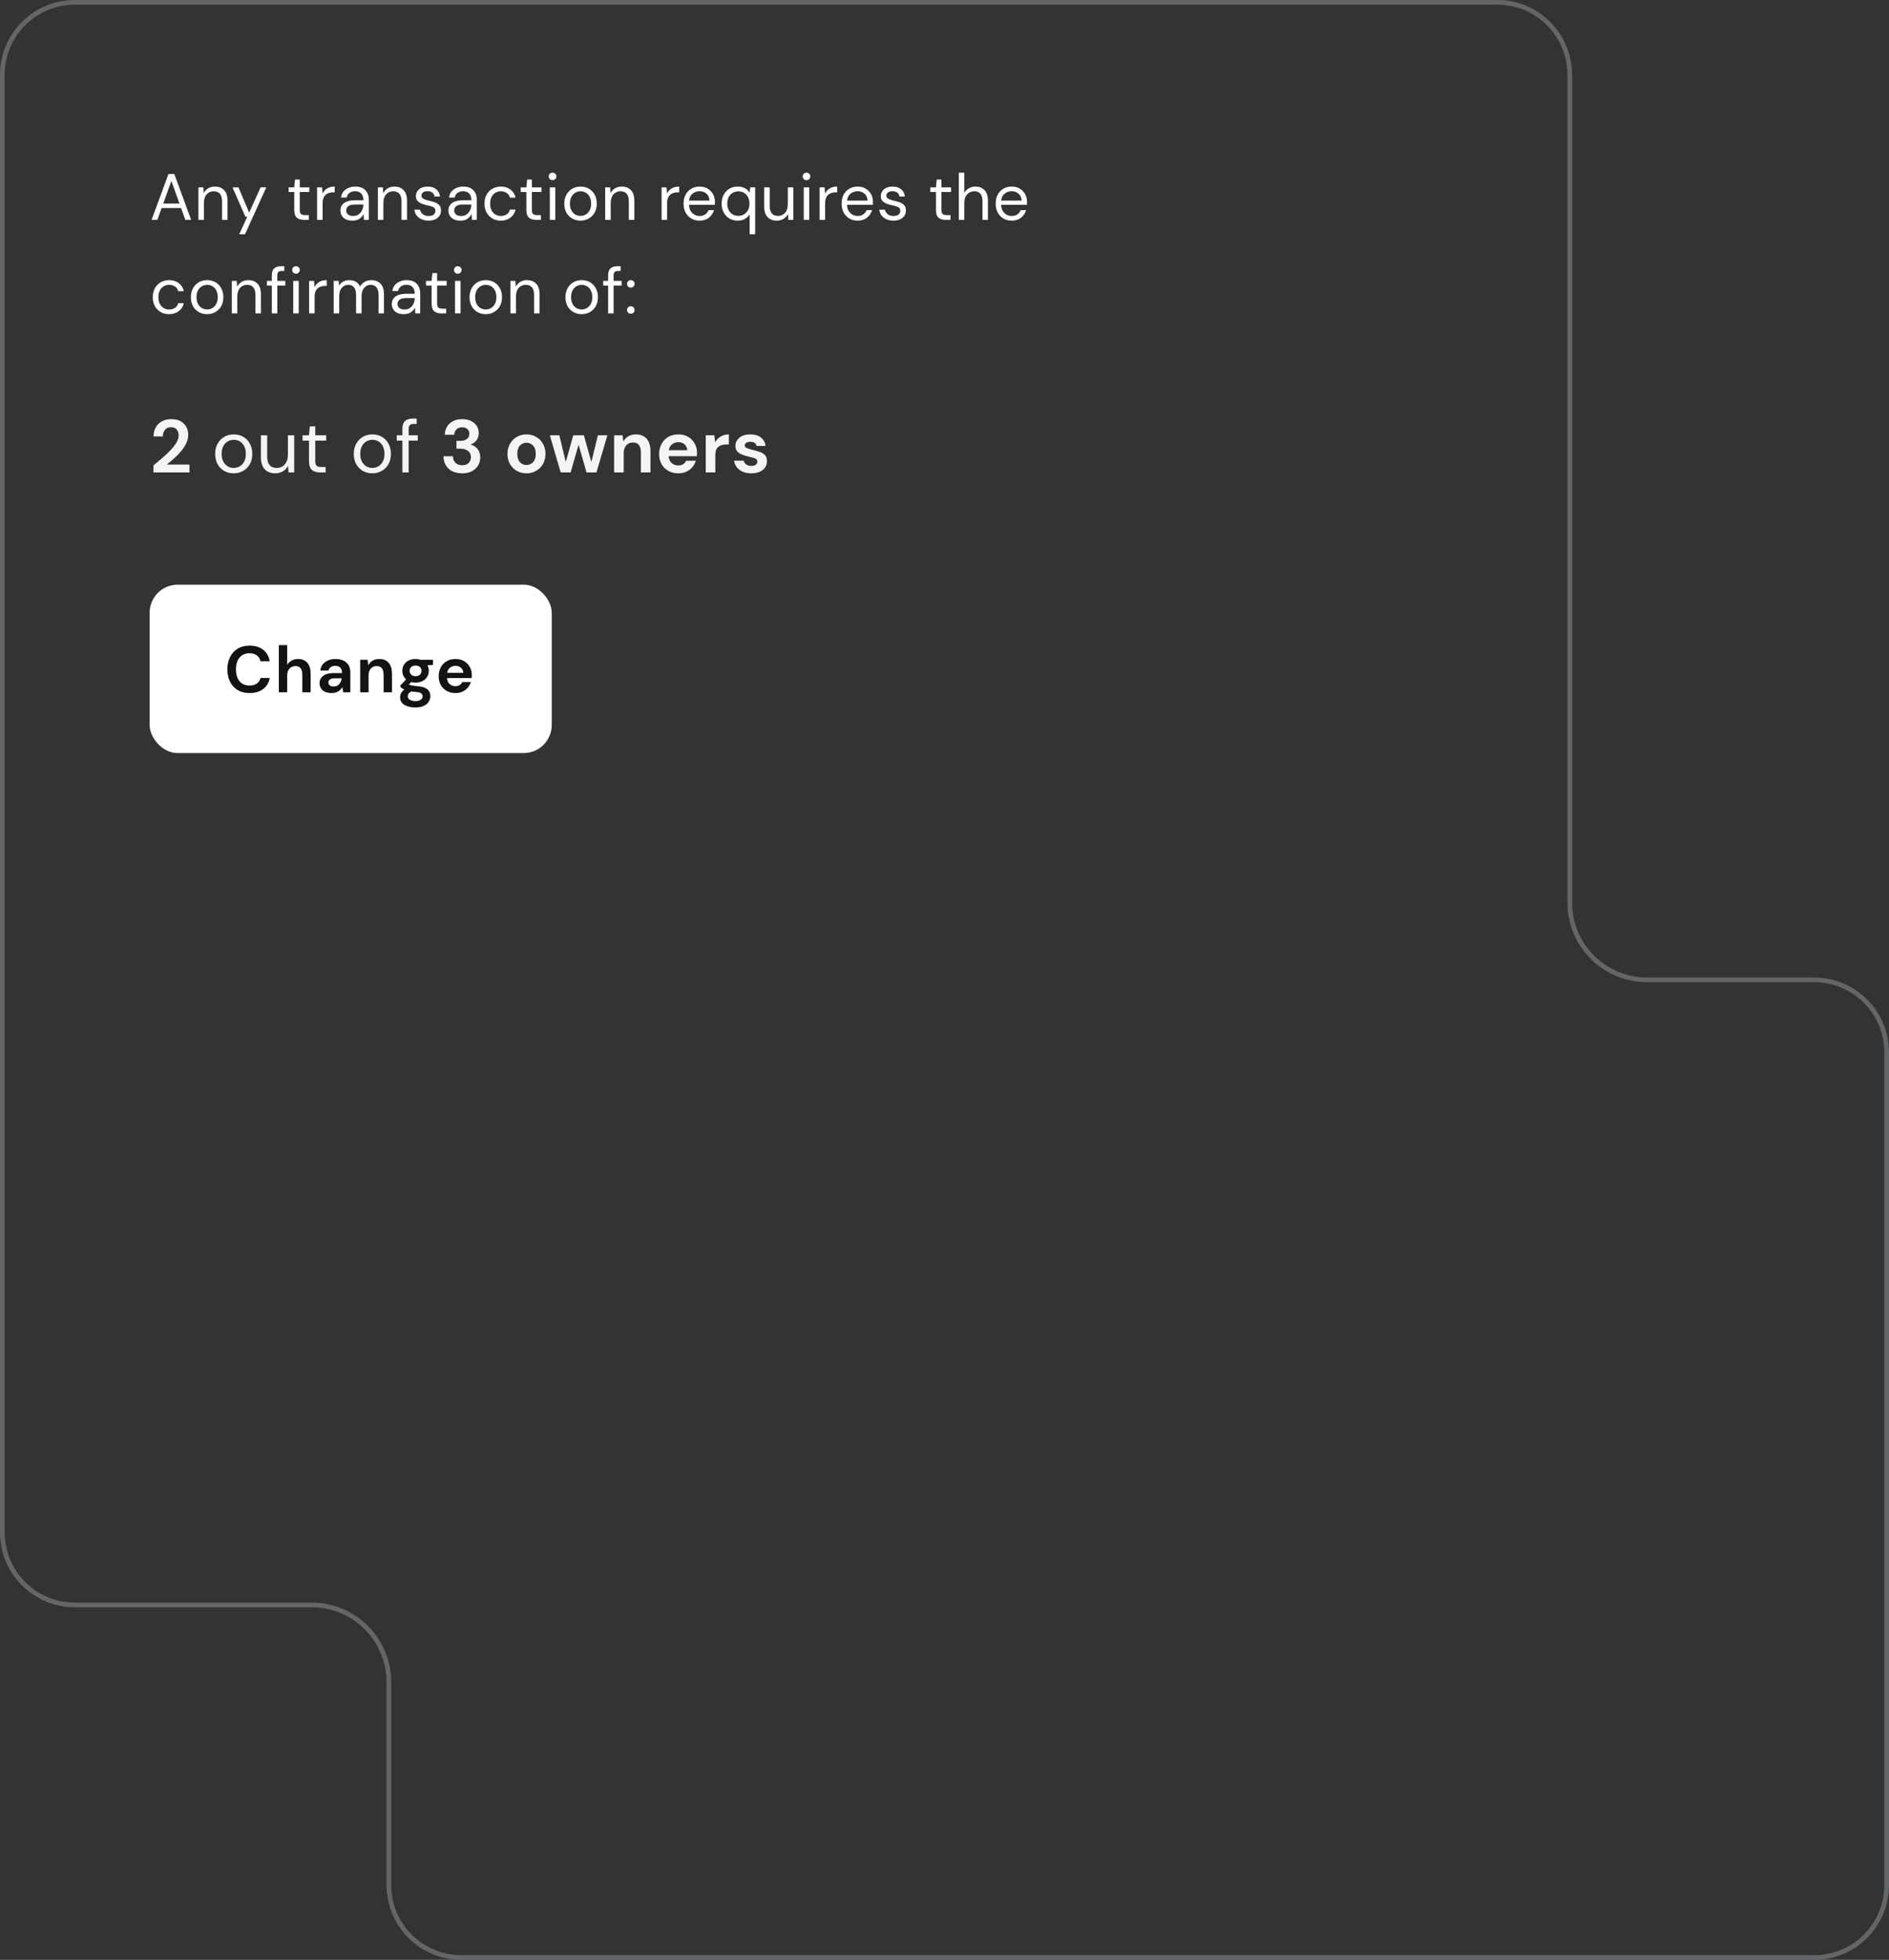 <svg width="404" height="419" viewBox="0 0 404 419" fill="none" xmlns="http://www.w3.org/2000/svg">
    <rect x="0" y="0" width="404" height="419" fill="#333333" stroke="none"/>
    <path d="M388 209.483C396.56 209.483 403.5 216.423 403.5 224.983L403.5 403C403.5 411.56 396.56 418.5 388 418.5L98.666 418.5C90.106 418.5 83.166 411.56 83.166 403L83.166 359.623C83.166 350.51 75.779 343.123 66.666 343.123L16 343.123C7.44 343.123 0.5 336.183 0.5 327.623L0.5 16C0.5 7.44 7.44 0.5 16 0.5L320.228 0.5C328.788 0.5 335.728 7.44 335.728 16L335.728 192.983C335.728 202.096 343.115 209.483 352.228 209.483L388 209.483Z" stroke="#636669"/>
    <path d="M32.42 47L36.032 37.2H37.278L40.876 47H39.63L38.734 44.48H34.562L33.652 47H32.42ZM34.912 43.528H38.384L36.648 38.684L34.912 43.528ZM42.433 47V40.056H43.497L43.567 41.302C43.791 40.863 44.113 40.518 44.533 40.266C44.953 40.014 45.429 39.888 45.961 39.888C46.782 39.888 47.435 40.14 47.921 40.644C48.416 41.139 48.663 41.904 48.663 42.94V47H47.487V43.066C47.487 41.619 46.889 40.896 45.695 40.896C45.097 40.896 44.598 41.115 44.197 41.554C43.805 41.983 43.609 42.599 43.609 43.402V47H42.433ZM51.166 50.08L52.888 46.328H52.481L49.724 40.056H50.998L53.294 45.46L55.73 40.056H56.947L52.398 50.08H51.166ZM64.978 47C64.343 47 63.844 46.846 63.48 46.538C63.116 46.23 62.934 45.675 62.934 44.872V41.05H61.73V40.056H62.934L63.088 38.39H64.11V40.056H66.154V41.05H64.11V44.872C64.11 45.311 64.199 45.609 64.376 45.768C64.553 45.917 64.866 45.992 65.314 45.992H66.042V47H64.978ZM67.818 47V40.056H68.882L68.98 41.386C69.195 40.929 69.521 40.565 69.96 40.294C70.399 40.023 70.94 39.888 71.584 39.888V41.12H71.262C70.851 41.12 70.473 41.195 70.128 41.344C69.783 41.484 69.507 41.727 69.302 42.072C69.097 42.417 68.994 42.893 68.994 43.5V47H67.818ZM75.384 47.168C74.805 47.168 74.325 47.07 73.942 46.874C73.559 46.678 73.275 46.417 73.088 46.09C72.901 45.763 72.808 45.409 72.808 45.026C72.808 44.317 73.079 43.771 73.62 43.388C74.161 43.005 74.899 42.814 75.832 42.814H77.708V42.73C77.708 42.123 77.549 41.666 77.232 41.358C76.915 41.041 76.49 40.882 75.958 40.882C75.501 40.882 75.104 40.999 74.768 41.232C74.441 41.456 74.236 41.787 74.152 42.226H72.948C72.995 41.722 73.163 41.297 73.452 40.952C73.751 40.607 74.119 40.345 74.558 40.168C74.997 39.981 75.463 39.888 75.958 39.888C76.929 39.888 77.657 40.149 78.142 40.672C78.637 41.185 78.884 41.871 78.884 42.73V47H77.834L77.764 45.754C77.568 46.146 77.279 46.482 76.896 46.762C76.523 47.033 76.019 47.168 75.384 47.168ZM75.566 46.174C76.014 46.174 76.397 46.057 76.714 45.824C77.041 45.591 77.288 45.287 77.456 44.914C77.624 44.541 77.708 44.149 77.708 43.738V43.724H75.93C75.239 43.724 74.749 43.845 74.46 44.088C74.18 44.321 74.04 44.615 74.04 44.97C74.04 45.334 74.171 45.628 74.432 45.852C74.703 46.067 75.081 46.174 75.566 46.174ZM80.818 47V40.056H81.882L81.952 41.302C82.176 40.863 82.498 40.518 82.918 40.266C83.338 40.014 83.814 39.888 84.346 39.888C85.167 39.888 85.821 40.14 86.306 40.644C86.801 41.139 87.048 41.904 87.048 42.94V47H85.872V43.066C85.872 41.619 85.275 40.896 84.08 40.896C83.483 40.896 82.983 41.115 82.582 41.554C82.19 41.983 81.994 42.599 81.994 43.402V47H80.818ZM91.66 47.168C90.829 47.168 90.138 46.958 89.588 46.538C89.037 46.118 88.715 45.549 88.622 44.83H89.826C89.9 45.194 90.092 45.511 90.4 45.782C90.717 46.043 91.142 46.174 91.674 46.174C92.168 46.174 92.532 46.071 92.766 45.866C92.999 45.651 93.116 45.399 93.116 45.11C93.116 44.69 92.962 44.41 92.654 44.27C92.355 44.13 91.93 44.004 91.38 43.892C91.007 43.817 90.633 43.71 90.26 43.57C89.886 43.43 89.574 43.234 89.322 42.982C89.07 42.721 88.944 42.38 88.944 41.96C88.944 41.353 89.168 40.859 89.616 40.476C90.073 40.084 90.689 39.888 91.464 39.888C92.201 39.888 92.803 40.075 93.27 40.448C93.746 40.812 94.021 41.335 94.096 42.016H92.934C92.887 41.661 92.733 41.386 92.472 41.19C92.22 40.985 91.879 40.882 91.45 40.882C91.03 40.882 90.703 40.971 90.47 41.148C90.246 41.325 90.134 41.559 90.134 41.848C90.134 42.128 90.278 42.347 90.568 42.506C90.867 42.665 91.268 42.8 91.772 42.912C92.201 43.005 92.607 43.122 92.99 43.262C93.382 43.393 93.699 43.593 93.942 43.864C94.194 44.125 94.32 44.508 94.32 45.012C94.329 45.637 94.091 46.155 93.606 46.566C93.13 46.967 92.481 47.168 91.66 47.168ZM98.48 47.168C97.901 47.168 97.421 47.07 97.038 46.874C96.655 46.678 96.371 46.417 96.184 46.09C95.997 45.763 95.904 45.409 95.904 45.026C95.904 44.317 96.174 43.771 96.716 43.388C97.257 43.005 97.995 42.814 98.928 42.814H100.804V42.73C100.804 42.123 100.645 41.666 100.328 41.358C100.01 41.041 99.586 40.882 99.054 40.882C98.597 40.882 98.2 40.999 97.864 41.232C97.537 41.456 97.332 41.787 97.248 42.226H96.044C96.091 41.722 96.258 41.297 96.548 40.952C96.847 40.607 97.215 40.345 97.654 40.168C98.093 39.981 98.559 39.888 99.054 39.888C100.024 39.888 100.752 40.149 101.238 40.672C101.732 41.185 101.98 41.871 101.98 42.73V47H100.93L100.86 45.754C100.664 46.146 100.374 46.482 99.992 46.762C99.618 47.033 99.115 47.168 98.48 47.168ZM98.662 46.174C99.11 46.174 99.493 46.057 99.81 45.824C100.136 45.591 100.384 45.287 100.552 44.914C100.72 44.541 100.804 44.149 100.804 43.738V43.724H99.026C98.335 43.724 97.845 43.845 97.556 44.088C97.276 44.321 97.136 44.615 97.136 44.97C97.136 45.334 97.266 45.628 97.528 45.852C97.799 46.067 98.177 46.174 98.662 46.174ZM107.106 47.168C106.443 47.168 105.846 47.019 105.314 46.72C104.791 46.412 104.376 45.987 104.068 45.446C103.769 44.895 103.62 44.256 103.62 43.528C103.62 42.8 103.769 42.165 104.068 41.624C104.376 41.073 104.791 40.649 105.314 40.35C105.846 40.042 106.443 39.888 107.106 39.888C107.927 39.888 108.618 40.103 109.178 40.532C109.747 40.961 110.107 41.535 110.256 42.254H109.052C108.959 41.825 108.73 41.493 108.366 41.26C108.002 41.017 107.577 40.896 107.092 40.896C106.7 40.896 106.331 40.994 105.986 41.19C105.641 41.386 105.361 41.68 105.146 42.072C104.931 42.464 104.824 42.949 104.824 43.528C104.824 44.107 104.931 44.592 105.146 44.984C105.361 45.376 105.641 45.675 105.986 45.88C106.331 46.076 106.7 46.174 107.092 46.174C107.577 46.174 108.002 46.057 108.366 45.824C108.73 45.581 108.959 45.241 109.052 44.802H110.256C110.116 45.502 109.761 46.071 109.192 46.51C108.623 46.949 107.927 47.168 107.106 47.168ZM114.621 47C113.986 47 113.487 46.846 113.123 46.538C112.759 46.23 112.577 45.675 112.577 44.872V41.05H111.373V40.056H112.577L112.731 38.39H113.753V40.056H115.797V41.05H113.753V44.872C113.753 45.311 113.842 45.609 114.019 45.768C114.196 45.917 114.509 45.992 114.957 45.992H115.685V47H114.621ZM118.175 38.516C117.942 38.516 117.746 38.441 117.587 38.292C117.438 38.133 117.363 37.937 117.363 37.704C117.363 37.48 117.438 37.293 117.587 37.144C117.746 36.995 117.942 36.92 118.175 36.92C118.399 36.92 118.59 36.995 118.749 37.144C118.908 37.293 118.987 37.48 118.987 37.704C118.987 37.937 118.908 38.133 118.749 38.292C118.59 38.441 118.399 38.516 118.175 38.516ZM117.587 47V40.056H118.763V47H117.587ZM124.145 47.168C123.491 47.168 122.903 47.019 122.381 46.72C121.858 46.421 121.443 46.001 121.135 45.46C120.836 44.909 120.687 44.265 120.687 43.528C120.687 42.791 120.841 42.151 121.149 41.61C121.457 41.059 121.872 40.635 122.395 40.336C122.927 40.037 123.519 39.888 124.173 39.888C124.826 39.888 125.414 40.037 125.937 40.336C126.459 40.635 126.87 41.059 127.169 41.61C127.477 42.151 127.631 42.791 127.631 43.528C127.631 44.265 127.477 44.909 127.169 45.46C126.861 46.001 126.441 46.421 125.909 46.72C125.386 47.019 124.798 47.168 124.145 47.168ZM124.145 46.16C124.546 46.16 124.919 46.062 125.265 45.866C125.61 45.67 125.89 45.376 126.105 44.984C126.319 44.592 126.427 44.107 126.427 43.528C126.427 42.949 126.319 42.464 126.105 42.072C125.899 41.68 125.624 41.386 125.279 41.19C124.933 40.994 124.565 40.896 124.173 40.896C123.771 40.896 123.398 40.994 123.053 41.19C122.707 41.386 122.427 41.68 122.213 42.072C121.998 42.464 121.891 42.949 121.891 43.528C121.891 44.107 121.998 44.592 122.213 44.984C122.427 45.376 122.703 45.67 123.039 45.866C123.384 46.062 123.753 46.16 124.145 46.16ZM129.436 47V40.056H130.5L130.57 41.302C130.794 40.863 131.116 40.518 131.536 40.266C131.956 40.014 132.432 39.888 132.964 39.888C133.785 39.888 134.439 40.14 134.924 40.644C135.419 41.139 135.666 41.904 135.666 42.94V47H134.49V43.066C134.49 41.619 133.893 40.896 132.698 40.896C132.101 40.896 131.601 41.115 131.2 41.554C130.808 41.983 130.612 42.599 130.612 43.402V47H129.436ZM141.493 47V40.056H142.557L142.655 41.386C142.869 40.929 143.196 40.565 143.635 40.294C144.073 40.023 144.615 39.888 145.259 39.888V41.12H144.937C144.526 41.12 144.148 41.195 143.803 41.344C143.457 41.484 143.182 41.727 142.977 42.072C142.771 42.417 142.669 42.893 142.669 43.5V47H141.493ZM149.611 47.168C148.948 47.168 148.36 47.019 147.847 46.72C147.333 46.412 146.927 45.987 146.629 45.446C146.339 44.905 146.195 44.265 146.195 43.528C146.195 42.8 146.339 42.165 146.629 41.624C146.918 41.073 147.319 40.649 147.833 40.35C148.355 40.042 148.957 39.888 149.639 39.888C150.311 39.888 150.889 40.042 151.375 40.35C151.869 40.649 152.247 41.045 152.509 41.54C152.77 42.035 152.901 42.567 152.901 43.136C152.901 43.239 152.896 43.341 152.887 43.444C152.887 43.547 152.887 43.663 152.887 43.794H147.357C147.385 44.326 147.506 44.769 147.721 45.124C147.945 45.469 148.22 45.731 148.547 45.908C148.883 46.085 149.237 46.174 149.611 46.174C150.096 46.174 150.502 46.062 150.829 45.838C151.155 45.614 151.393 45.311 151.543 44.928H152.705C152.518 45.572 152.159 46.109 151.627 46.538C151.104 46.958 150.432 47.168 149.611 47.168ZM149.611 40.882C149.051 40.882 148.551 41.055 148.113 41.4C147.683 41.736 147.436 42.231 147.371 42.884H151.739C151.711 42.259 151.496 41.769 151.095 41.414C150.693 41.059 150.199 40.882 149.611 40.882ZM160.328 50.08V45.852C160.104 46.188 159.782 46.491 159.362 46.762C158.942 47.033 158.414 47.168 157.78 47.168C157.089 47.168 156.482 47.009 155.96 46.692C155.446 46.375 155.045 45.941 154.756 45.39C154.476 44.839 154.336 44.214 154.336 43.514C154.336 42.814 154.48 42.193 154.77 41.652C155.059 41.101 155.46 40.672 155.974 40.364C156.487 40.047 157.094 39.888 157.794 39.888C158.363 39.888 158.867 40.005 159.306 40.238C159.744 40.471 160.085 40.798 160.328 41.218L160.44 40.056H161.504V50.08H160.328ZM157.906 46.146C158.372 46.146 158.783 46.039 159.138 45.824C159.502 45.6 159.782 45.292 159.978 44.9C160.183 44.508 160.286 44.051 160.286 43.528C160.286 43.005 160.183 42.548 159.978 42.156C159.782 41.764 159.502 41.461 159.138 41.246C158.783 41.022 158.372 40.91 157.906 40.91C157.448 40.91 157.038 41.022 156.674 41.246C156.319 41.461 156.039 41.764 155.834 42.156C155.638 42.548 155.54 43.005 155.54 43.528C155.54 44.051 155.638 44.508 155.834 44.9C156.039 45.292 156.319 45.6 156.674 45.824C157.038 46.039 157.448 46.146 157.906 46.146ZM166.125 47.168C165.303 47.168 164.65 46.921 164.165 46.426C163.679 45.922 163.437 45.152 163.437 44.116V40.056H164.613V43.99C164.613 45.437 165.205 46.16 166.391 46.16C166.997 46.16 167.497 45.945 167.889 45.516C168.29 45.077 168.491 44.457 168.491 43.654V40.056H169.667V47H168.603L168.519 45.754C168.304 46.193 167.982 46.538 167.553 46.79C167.133 47.042 166.657 47.168 166.125 47.168ZM172.486 38.516C172.253 38.516 172.057 38.441 171.898 38.292C171.749 38.133 171.674 37.937 171.674 37.704C171.674 37.48 171.749 37.293 171.898 37.144C172.057 36.995 172.253 36.92 172.486 36.92C172.71 36.92 172.902 36.995 173.06 37.144C173.219 37.293 173.298 37.48 173.298 37.704C173.298 37.937 173.219 38.133 173.06 38.292C172.902 38.441 172.71 38.516 172.486 38.516ZM171.898 47V40.056H173.074V47H171.898ZM175.292 47V40.056H176.356L176.454 41.386C176.669 40.929 176.995 40.565 177.434 40.294C177.873 40.023 178.414 39.888 179.058 39.888V41.12H178.736C178.325 41.12 177.947 41.195 177.602 41.344C177.257 41.484 176.981 41.727 176.776 42.072C176.571 42.417 176.468 42.893 176.468 43.5V47H175.292ZM183.41 47.168C182.747 47.168 182.159 47.019 181.646 46.72C181.133 46.412 180.727 45.987 180.428 45.446C180.139 44.905 179.994 44.265 179.994 43.528C179.994 42.8 180.139 42.165 180.428 41.624C180.717 41.073 181.119 40.649 181.632 40.35C182.155 40.042 182.757 39.888 183.438 39.888C184.11 39.888 184.689 40.042 185.174 40.35C185.669 40.649 186.047 41.045 186.308 41.54C186.569 42.035 186.7 42.567 186.7 43.136C186.7 43.239 186.695 43.341 186.686 43.444C186.686 43.547 186.686 43.663 186.686 43.794H181.156C181.184 44.326 181.305 44.769 181.52 45.124C181.744 45.469 182.019 45.731 182.346 45.908C182.682 46.085 183.037 46.174 183.41 46.174C183.895 46.174 184.301 46.062 184.628 45.838C184.955 45.614 185.193 45.311 185.342 44.928H186.504C186.317 45.572 185.958 46.109 185.426 46.538C184.903 46.958 184.231 47.168 183.41 47.168ZM183.41 40.882C182.85 40.882 182.351 41.055 181.912 41.4C181.483 41.736 181.235 42.231 181.17 42.884H185.538C185.51 42.259 185.295 41.769 184.894 41.414C184.493 41.059 183.998 40.882 183.41 40.882ZM191.089 47.168C190.258 47.168 189.567 46.958 189.017 46.538C188.466 46.118 188.144 45.549 188.051 44.83H189.255C189.329 45.194 189.521 45.511 189.829 45.782C190.146 46.043 190.571 46.174 191.103 46.174C191.597 46.174 191.961 46.071 192.195 45.866C192.428 45.651 192.545 45.399 192.545 45.11C192.545 44.69 192.391 44.41 192.083 44.27C191.784 44.13 191.359 44.004 190.809 43.892C190.435 43.817 190.062 43.71 189.689 43.57C189.315 43.43 189.003 43.234 188.751 42.982C188.499 42.721 188.373 42.38 188.373 41.96C188.373 41.353 188.597 40.859 189.045 40.476C189.502 40.084 190.118 39.888 190.893 39.888C191.63 39.888 192.232 40.075 192.699 40.448C193.175 40.812 193.45 41.335 193.525 42.016H192.363C192.316 41.661 192.162 41.386 191.901 41.19C191.649 40.985 191.308 40.882 190.879 40.882C190.459 40.882 190.132 40.971 189.899 41.148C189.675 41.325 189.563 41.559 189.563 41.848C189.563 42.128 189.707 42.347 189.997 42.506C190.295 42.665 190.697 42.8 191.201 42.912C191.63 43.005 192.036 43.122 192.419 43.262C192.811 43.393 193.128 43.593 193.371 43.864C193.623 44.125 193.749 44.508 193.749 45.012C193.758 45.637 193.52 46.155 193.035 46.566C192.559 46.967 191.91 47.168 191.089 47.168ZM202.218 47C201.583 47 201.084 46.846 200.72 46.538C200.356 46.23 200.174 45.675 200.174 44.872V41.05H198.97V40.056H200.174L200.328 38.39H201.35V40.056H203.394V41.05H201.35V44.872C201.35 45.311 201.438 45.609 201.616 45.768C201.793 45.917 202.106 45.992 202.554 45.992H203.282V47H202.218ZM205.058 47V36.92H206.234V41.246C206.467 40.817 206.799 40.485 207.228 40.252C207.657 40.009 208.124 39.888 208.628 39.888C209.431 39.888 210.075 40.14 210.56 40.644C211.045 41.139 211.288 41.904 211.288 42.94V47H210.126V43.066C210.126 41.619 209.543 40.896 208.376 40.896C207.769 40.896 207.261 41.115 206.85 41.554C206.439 41.983 206.234 42.599 206.234 43.402V47H205.058ZM216.362 47.168C215.699 47.168 215.111 47.019 214.598 46.72C214.084 46.412 213.678 45.987 213.38 45.446C213.09 44.905 212.946 44.265 212.946 43.528C212.946 42.8 213.09 42.165 213.38 41.624C213.669 41.073 214.07 40.649 214.584 40.35C215.106 40.042 215.708 39.888 216.39 39.888C217.062 39.888 217.64 40.042 218.126 40.35C218.62 40.649 218.998 41.045 219.26 41.54C219.521 42.035 219.652 42.567 219.652 43.136C219.652 43.239 219.647 43.341 219.638 43.444C219.638 43.547 219.638 43.663 219.638 43.794H214.108C214.136 44.326 214.257 44.769 214.472 45.124C214.696 45.469 214.971 45.731 215.298 45.908C215.634 46.085 215.988 46.174 216.362 46.174C216.847 46.174 217.253 46.062 217.58 45.838C217.906 45.614 218.144 45.311 218.294 44.928H219.456C219.269 45.572 218.91 46.109 218.378 46.538C217.855 46.958 217.183 47.168 216.362 47.168ZM216.362 40.882C215.802 40.882 215.302 41.055 214.864 41.4C214.434 41.736 214.187 42.231 214.122 42.884H218.49C218.462 42.259 218.247 41.769 217.846 41.414C217.444 41.059 216.95 40.882 216.362 40.882ZM36.158 67.168C35.495 67.168 34.898 67.019 34.366 66.72C33.843 66.412 33.428 65.987 33.12 65.446C32.821 64.895 32.672 64.256 32.672 63.528C32.672 62.8 32.821 62.165 33.12 61.624C33.428 61.073 33.843 60.649 34.366 60.35C34.898 60.042 35.495 59.888 36.158 59.888C36.979 59.888 37.67 60.103 38.23 60.532C38.799 60.961 39.159 61.535 39.308 62.254H38.104C38.011 61.825 37.782 61.493 37.418 61.26C37.054 61.017 36.629 60.896 36.144 60.896C35.752 60.896 35.383 60.994 35.038 61.19C34.693 61.386 34.413 61.68 34.198 62.072C33.983 62.464 33.876 62.949 33.876 63.528C33.876 64.107 33.983 64.592 34.198 64.984C34.413 65.376 34.693 65.675 35.038 65.88C35.383 66.076 35.752 66.174 36.144 66.174C36.629 66.174 37.054 66.057 37.418 65.824C37.782 65.581 38.011 65.241 38.104 64.802H39.308C39.168 65.502 38.813 66.071 38.244 66.51C37.675 66.949 36.979 67.168 36.158 67.168ZM44.284 67.168C43.631 67.168 43.043 67.019 42.52 66.72C41.998 66.421 41.582 66.001 41.274 65.46C40.976 64.909 40.826 64.265 40.826 63.528C40.826 62.791 40.98 62.151 41.288 61.61C41.596 61.059 42.012 60.635 42.534 60.336C43.066 60.037 43.659 59.888 44.312 59.888C44.966 59.888 45.554 60.037 46.076 60.336C46.599 60.635 47.01 61.059 47.308 61.61C47.616 62.151 47.77 62.791 47.77 63.528C47.77 64.265 47.616 64.909 47.308 65.46C47 66.001 46.58 66.421 46.048 66.72C45.526 67.019 44.938 67.168 44.284 67.168ZM44.284 66.16C44.686 66.16 45.059 66.062 45.404 65.866C45.75 65.67 46.03 65.376 46.244 64.984C46.459 64.592 46.566 64.107 46.566 63.528C46.566 62.949 46.459 62.464 46.244 62.072C46.039 61.68 45.764 61.386 45.418 61.19C45.073 60.994 44.704 60.896 44.312 60.896C43.911 60.896 43.538 60.994 43.192 61.19C42.847 61.386 42.567 61.68 42.352 62.072C42.138 62.464 42.03 62.949 42.03 63.528C42.03 64.107 42.138 64.592 42.352 64.984C42.567 65.376 42.842 65.67 43.178 65.866C43.524 66.062 43.892 66.16 44.284 66.16ZM49.575 67V60.056H50.639L50.709 61.302C50.934 60.863 51.255 60.518 51.675 60.266C52.096 60.014 52.572 59.888 53.103 59.888C53.925 59.888 54.578 60.14 55.063 60.644C55.558 61.139 55.806 61.904 55.806 62.94V67H54.63V63.066C54.63 61.619 54.032 60.896 52.837 60.896C52.24 60.896 51.741 61.115 51.34 61.554C50.947 61.983 50.752 62.599 50.752 63.402V67H49.575ZM58.135 67V61.05H57.085V60.056H58.135V58.852C58.135 58.18 58.303 57.69 58.639 57.382C58.975 57.074 59.465 56.92 60.109 56.92H60.809V57.928H60.291C59.937 57.928 59.685 58.003 59.535 58.152C59.386 58.292 59.311 58.535 59.311 58.88V60.056H61.019V61.05H59.311V67H58.135ZM63.303 58.516C63.07 58.516 62.874 58.441 62.715 58.292C62.566 58.133 62.491 57.937 62.491 57.704C62.491 57.48 62.566 57.293 62.715 57.144C62.874 56.995 63.07 56.92 63.303 56.92C63.527 56.92 63.719 56.995 63.877 57.144C64.036 57.293 64.115 57.48 64.115 57.704C64.115 57.937 64.036 58.133 63.877 58.292C63.719 58.441 63.527 58.516 63.303 58.516ZM62.715 67V60.056H63.891V67H62.715ZM66.109 67V60.056H67.173L67.271 61.386C67.486 60.929 67.812 60.565 68.251 60.294C68.69 60.023 69.231 59.888 69.875 59.888V61.12H69.553C69.142 61.12 68.764 61.195 68.419 61.344C68.074 61.484 67.798 61.727 67.593 62.072C67.388 62.417 67.285 62.893 67.285 63.5V67H66.109ZM71.365 67V60.056H72.429L72.513 61.064C72.737 60.691 73.036 60.401 73.409 60.196C73.782 59.991 74.202 59.888 74.669 59.888C75.22 59.888 75.691 60 76.083 60.224C76.484 60.448 76.792 60.789 77.007 61.246C77.25 60.826 77.581 60.495 78.001 60.252C78.43 60.009 78.892 59.888 79.387 59.888C80.218 59.888 80.88 60.14 81.375 60.644C81.87 61.139 82.117 61.904 82.117 62.94V67H80.955V63.066C80.955 62.347 80.81 61.806 80.521 61.442C80.232 61.078 79.816 60.896 79.275 60.896C78.715 60.896 78.248 61.115 77.875 61.554C77.511 61.983 77.329 62.599 77.329 63.402V67H76.153V63.066C76.153 62.347 76.008 61.806 75.719 61.442C75.43 61.078 75.014 60.896 74.473 60.896C73.922 60.896 73.46 61.115 73.087 61.554C72.723 61.983 72.541 62.599 72.541 63.402V67H71.365ZM86.368 67.168C85.79 67.168 85.309 67.07 84.926 66.874C84.544 66.678 84.259 66.417 84.072 66.09C83.886 65.763 83.792 65.409 83.792 65.026C83.792 64.317 84.063 63.771 84.604 63.388C85.146 63.005 85.883 62.814 86.816 62.814H88.692V62.73C88.692 62.123 88.534 61.666 88.216 61.358C87.899 61.041 87.474 60.882 86.942 60.882C86.485 60.882 86.088 60.999 85.752 61.232C85.426 61.456 85.22 61.787 85.136 62.226H83.932C83.979 61.722 84.147 61.297 84.436 60.952C84.735 60.607 85.104 60.345 85.542 60.168C85.981 59.981 86.448 59.888 86.942 59.888C87.913 59.888 88.641 60.149 89.126 60.672C89.621 61.185 89.868 61.871 89.868 62.73V67H88.818L88.748 65.754C88.552 66.146 88.263 66.482 87.88 66.762C87.507 67.033 87.003 67.168 86.368 67.168ZM86.55 66.174C86.998 66.174 87.381 66.057 87.698 65.824C88.025 65.591 88.272 65.287 88.44 64.914C88.608 64.541 88.692 64.149 88.692 63.738V63.724H86.914C86.224 63.724 85.734 63.845 85.444 64.088C85.164 64.321 85.024 64.615 85.024 64.97C85.024 65.334 85.155 65.628 85.416 65.852C85.687 66.067 86.065 66.174 86.55 66.174ZM94.355 67C93.721 67 93.221 66.846 92.857 66.538C92.493 66.23 92.311 65.675 92.311 64.872V61.05H91.107V60.056H92.311L92.465 58.39H93.487V60.056H95.531V61.05H93.487V64.872C93.487 65.311 93.576 65.609 93.753 65.768C93.93 65.917 94.243 65.992 94.691 65.992H95.419V67H94.355ZM97.909 58.516C97.676 58.516 97.48 58.441 97.321 58.292C97.172 58.133 97.097 57.937 97.097 57.704C97.097 57.48 97.172 57.293 97.321 57.144C97.48 56.995 97.676 56.92 97.909 56.92C98.133 56.92 98.325 56.995 98.483 57.144C98.642 57.293 98.721 57.48 98.721 57.704C98.721 57.937 98.642 58.133 98.483 58.292C98.325 58.441 98.133 58.516 97.909 58.516ZM97.321 67V60.056H98.497V67H97.321ZM103.879 67.168C103.225 67.168 102.637 67.019 102.115 66.72C101.592 66.421 101.177 66.001 100.869 65.46C100.57 64.909 100.421 64.265 100.421 63.528C100.421 62.791 100.575 62.151 100.883 61.61C101.191 61.059 101.606 60.635 102.129 60.336C102.661 60.037 103.253 59.888 103.907 59.888C104.56 59.888 105.148 60.037 105.671 60.336C106.193 60.635 106.604 61.059 106.903 61.61C107.211 62.151 107.365 62.791 107.365 63.528C107.365 64.265 107.211 64.909 106.903 65.46C106.595 66.001 106.175 66.421 105.643 66.72C105.12 67.019 104.532 67.168 103.879 67.168ZM103.879 66.16C104.28 66.16 104.653 66.062 104.999 65.866C105.344 65.67 105.624 65.376 105.839 64.984C106.053 64.592 106.161 64.107 106.161 63.528C106.161 62.949 106.053 62.464 105.839 62.072C105.633 61.68 105.358 61.386 105.013 61.19C104.667 60.994 104.299 60.896 103.907 60.896C103.505 60.896 103.132 60.994 102.787 61.19C102.441 61.386 102.161 61.68 101.947 62.072C101.732 62.464 101.625 62.949 101.625 63.528C101.625 64.107 101.732 64.592 101.947 64.984C102.161 65.376 102.437 65.67 102.773 65.866C103.118 66.062 103.487 66.16 103.879 66.16ZM109.17 67V60.056H110.234L110.304 61.302C110.528 60.863 110.85 60.518 111.27 60.266C111.69 60.014 112.166 59.888 112.698 59.888C113.519 59.888 114.173 60.14 114.658 60.644C115.153 61.139 115.4 61.904 115.4 62.94V67H114.224V63.066C114.224 61.619 113.627 60.896 112.432 60.896C111.835 60.896 111.335 61.115 110.934 61.554C110.542 61.983 110.346 62.599 110.346 63.402V67H109.17ZM124.391 67.168C123.737 67.168 123.149 67.019 122.627 66.72C122.104 66.421 121.689 66.001 121.381 65.46C121.082 64.909 120.933 64.265 120.933 63.528C120.933 62.791 121.087 62.151 121.395 61.61C121.703 61.059 122.118 60.635 122.641 60.336C123.173 60.037 123.765 59.888 124.419 59.888C125.072 59.888 125.66 60.037 126.183 60.336C126.705 60.635 127.116 61.059 127.415 61.61C127.723 62.151 127.877 62.791 127.877 63.528C127.877 64.265 127.723 64.909 127.415 65.46C127.107 66.001 126.687 66.421 126.155 66.72C125.632 67.019 125.044 67.168 124.391 67.168ZM124.391 66.16C124.792 66.16 125.165 66.062 125.511 65.866C125.856 65.67 126.136 65.376 126.351 64.984C126.565 64.592 126.673 64.107 126.673 63.528C126.673 62.949 126.565 62.464 126.351 62.072C126.145 61.68 125.87 61.386 125.525 61.19C125.179 60.994 124.811 60.896 124.419 60.896C124.017 60.896 123.644 60.994 123.299 61.19C122.953 61.386 122.673 61.68 122.459 62.072C122.244 62.464 122.137 62.949 122.137 63.528C122.137 64.107 122.244 64.592 122.459 64.984C122.673 65.376 122.949 65.67 123.285 65.866C123.63 66.062 123.999 66.16 124.391 66.16ZM130.06 67V61.05H129.01V60.056H130.06V58.852C130.06 58.18 130.228 57.69 130.564 57.382C130.9 57.074 131.39 56.92 132.034 56.92H132.734V57.928H132.216C131.861 57.928 131.609 58.003 131.46 58.152C131.311 58.292 131.236 58.535 131.236 58.88V60.056H132.944V61.05H131.236V67H130.06ZM134.92 67.07C134.687 67.07 134.491 66.995 134.332 66.846C134.183 66.687 134.108 66.496 134.108 66.272C134.108 66.048 134.183 65.861 134.332 65.712C134.491 65.553 134.687 65.474 134.92 65.474C135.144 65.474 135.331 65.553 135.48 65.712C135.639 65.861 135.718 66.048 135.718 66.272C135.718 66.496 135.639 66.687 135.48 66.846C135.331 66.995 135.144 67.07 134.92 67.07ZM134.92 61.484C134.687 61.484 134.491 61.409 134.332 61.26C134.183 61.101 134.108 60.91 134.108 60.686C134.108 60.462 134.183 60.275 134.332 60.126C134.491 59.967 134.687 59.888 134.92 59.888C135.144 59.888 135.331 59.967 135.48 60.126C135.639 60.275 135.718 60.462 135.718 60.686C135.718 60.91 135.639 61.101 135.48 61.26C135.331 61.409 135.144 61.484 134.92 61.484Z" fill="white"/>
    <path d="M32.816 101V99.512C33.499 98.947 34.16 98.387 34.8 97.832C35.451 97.277 36.027 96.728 36.528 96.184C37.04 95.64 37.445 95.112 37.744 94.6C38.053 94.077 38.208 93.571 38.208 93.08C38.208 92.621 38.08 92.216 37.824 91.864C37.579 91.512 37.168 91.336 36.592 91.336C36.005 91.336 35.563 91.528 35.264 91.912C34.965 92.296 34.816 92.76 34.816 93.304H32.832C32.853 92.483 33.035 91.8 33.376 91.256C33.717 90.701 34.171 90.291 34.736 90.024C35.301 89.747 35.936 89.608 36.64 89.608C37.781 89.608 38.667 89.923 39.296 90.552C39.936 91.171 40.256 91.976 40.256 92.968C40.256 93.587 40.112 94.189 39.824 94.776C39.547 95.363 39.179 95.928 38.72 96.472C38.261 97.016 37.765 97.528 37.232 98.008C36.699 98.477 36.181 98.915 35.68 99.32H40.528V101H32.816ZM49.973 101.192C49.227 101.192 48.554 101.021 47.957 100.68C47.36 100.339 46.885 99.859 46.533 99.24C46.192 98.611 46.021 97.875 46.021 97.032C46.021 96.189 46.197 95.459 46.549 94.84C46.901 94.211 47.376 93.725 47.973 93.384C48.581 93.043 49.258 92.872 50.005 92.872C50.752 92.872 51.424 93.043 52.021 93.384C52.618 93.725 53.088 94.211 53.429 94.84C53.781 95.459 53.957 96.189 53.957 97.032C53.957 97.875 53.781 98.611 53.429 99.24C53.077 99.859 52.597 100.339 51.989 100.68C51.392 101.021 50.72 101.192 49.973 101.192ZM49.973 100.04C50.432 100.04 50.858 99.928 51.253 99.704C51.648 99.48 51.968 99.144 52.213 98.696C52.459 98.248 52.581 97.693 52.581 97.032C52.581 96.371 52.459 95.816 52.213 95.368C51.978 94.92 51.664 94.584 51.269 94.36C50.874 94.136 50.453 94.024 50.005 94.024C49.547 94.024 49.12 94.136 48.725 94.36C48.331 94.584 48.011 94.92 47.765 95.368C47.52 95.816 47.397 96.371 47.397 97.032C47.397 97.693 47.52 98.248 47.765 98.696C48.011 99.144 48.325 99.48 48.709 99.704C49.104 99.928 49.525 100.04 49.973 100.04ZM58.872 101.192C57.933 101.192 57.187 100.909 56.632 100.344C56.077 99.768 55.8 98.888 55.8 97.704V93.064H57.144V97.56C57.144 99.213 57.821 100.04 59.176 100.04C59.869 100.04 60.44 99.795 60.888 99.304C61.346 98.803 61.576 98.093 61.576 97.176V93.064H62.92V101H61.704L61.608 99.576C61.362 100.077 60.995 100.472 60.504 100.76C60.024 101.048 59.48 101.192 58.872 101.192ZM68.418 101C67.693 101 67.122 100.824 66.706 100.472C66.29 100.12 66.082 99.485 66.082 98.568V94.2H64.706V93.064H66.082L66.258 91.16H67.426V93.064H69.762V94.2H67.426V98.568C67.426 99.069 67.528 99.411 67.73 99.592C67.933 99.763 68.29 99.848 68.802 99.848H69.634V101H68.418ZM79.62 101.192C78.873 101.192 78.201 101.021 77.604 100.68C77.007 100.339 76.532 99.859 76.18 99.24C75.839 98.611 75.668 97.875 75.668 97.032C75.668 96.189 75.844 95.459 76.196 94.84C76.548 94.211 77.023 93.725 77.62 93.384C78.228 93.043 78.905 92.872 79.652 92.872C80.399 92.872 81.071 93.043 81.668 93.384C82.265 93.725 82.735 94.211 83.076 94.84C83.428 95.459 83.604 96.189 83.604 97.032C83.604 97.875 83.428 98.611 83.076 99.24C82.724 99.859 82.244 100.339 81.636 100.68C81.039 101.021 80.367 101.192 79.62 101.192ZM79.62 100.04C80.079 100.04 80.505 99.928 80.9 99.704C81.295 99.48 81.615 99.144 81.86 98.696C82.105 98.248 82.228 97.693 82.228 97.032C82.228 96.371 82.105 95.816 81.86 95.368C81.625 94.92 81.311 94.584 80.916 94.36C80.521 94.136 80.1 94.024 79.652 94.024C79.193 94.024 78.767 94.136 78.372 94.36C77.977 94.584 77.657 94.92 77.412 95.368C77.167 95.816 77.044 96.371 77.044 97.032C77.044 97.693 77.167 98.248 77.412 98.696C77.657 99.144 77.972 99.48 78.356 99.704C78.751 99.928 79.172 100.04 79.62 100.04ZM86.055 101V94.2H84.855V93.064H86.055V91.688C86.055 90.92 86.247 90.36 86.631 90.008C87.015 89.656 87.575 89.48 88.311 89.48H89.111V90.632H88.519C88.113 90.632 87.825 90.717 87.655 90.888C87.484 91.048 87.399 91.325 87.399 91.72V93.064H89.351V94.2H87.399V101H86.055ZM98.858 101.192C98.122 101.192 97.456 101.064 96.858 100.808C96.261 100.541 95.781 100.136 95.418 99.592C95.056 99.048 94.864 98.365 94.842 97.544H96.858C96.869 98.088 97.045 98.547 97.386 98.92C97.738 99.283 98.229 99.464 98.858 99.464C99.456 99.464 99.914 99.299 100.234 98.968C100.554 98.637 100.714 98.221 100.714 97.72C100.714 97.133 100.501 96.691 100.074 96.392C99.658 96.083 99.12 95.928 98.458 95.928H97.626V94.248H98.474C99.018 94.248 99.472 94.12 99.834 93.864C100.197 93.608 100.378 93.229 100.378 92.728C100.378 92.312 100.24 91.981 99.962 91.736C99.696 91.48 99.322 91.352 98.842 91.352C98.32 91.352 97.909 91.507 97.61 91.816C97.322 92.125 97.162 92.504 97.13 92.952H95.13C95.173 91.917 95.53 91.101 96.202 90.504C96.885 89.907 97.765 89.608 98.842 89.608C99.61 89.608 100.256 89.747 100.778 90.024C101.312 90.291 101.712 90.648 101.978 91.096C102.256 91.544 102.394 92.04 102.394 92.584C102.394 93.213 102.218 93.747 101.866 94.184C101.525 94.611 101.098 94.899 100.586 95.048C101.216 95.176 101.728 95.485 102.122 95.976C102.517 96.456 102.714 97.064 102.714 97.8C102.714 98.419 102.565 98.984 102.266 99.496C101.968 100.008 101.53 100.419 100.954 100.728C100.389 101.037 99.69 101.192 98.858 101.192ZM112.598 101.192C111.83 101.192 111.137 101.016 110.518 100.664C109.91 100.312 109.425 99.827 109.062 99.208C108.71 98.579 108.534 97.853 108.534 97.032C108.534 96.211 108.715 95.491 109.078 94.872C109.441 94.243 109.926 93.752 110.534 93.4C111.153 93.048 111.846 92.872 112.614 92.872C113.371 92.872 114.054 93.048 114.662 93.4C115.281 93.752 115.766 94.243 116.118 94.872C116.481 95.491 116.662 96.211 116.662 97.032C116.662 97.853 116.481 98.579 116.118 99.208C115.766 99.827 115.281 100.312 114.662 100.664C114.043 101.016 113.355 101.192 112.598 101.192ZM112.598 99.416C113.131 99.416 113.595 99.219 113.99 98.824C114.385 98.419 114.582 97.821 114.582 97.032C114.582 96.243 114.385 95.651 113.99 95.256C113.595 94.851 113.137 94.648 112.614 94.648C112.07 94.648 111.601 94.851 111.206 95.256C110.822 95.651 110.63 96.243 110.63 97.032C110.63 97.821 110.822 98.419 111.206 98.824C111.601 99.219 112.065 99.416 112.598 99.416ZM119.914 101L117.594 93.064H119.626L121.002 98.776L122.602 93.064H124.874L126.474 98.776L127.866 93.064H129.898L127.562 101H125.434L123.738 95.064L122.042 101H119.914ZM131.34 101V93.064H133.148L133.308 94.408C133.553 93.939 133.905 93.565 134.364 93.288C134.833 93.011 135.383 92.872 136.012 92.872C136.993 92.872 137.756 93.181 138.3 93.8C138.844 94.419 139.116 95.325 139.116 96.52V101H137.068V96.712C137.068 96.029 136.929 95.507 136.652 95.144C136.375 94.781 135.943 94.6 135.356 94.6C134.78 94.6 134.305 94.803 133.932 95.208C133.569 95.613 133.388 96.179 133.388 96.904V101H131.34ZM145.08 101.192C144.28 101.192 143.571 101.021 142.952 100.68C142.334 100.339 141.848 99.859 141.496 99.24C141.144 98.621 140.968 97.907 140.968 97.096C140.968 96.275 141.139 95.544 141.48 94.904C141.832 94.264 142.312 93.768 142.92 93.416C143.539 93.053 144.264 92.872 145.096 92.872C145.875 92.872 146.563 93.043 147.16 93.384C147.758 93.725 148.222 94.195 148.552 94.792C148.894 95.379 149.064 96.035 149.064 96.76C149.064 96.877 149.059 97 149.048 97.128C149.048 97.256 149.043 97.389 149.032 97.528H143C143.043 98.147 143.256 98.632 143.64 98.984C144.035 99.336 144.51 99.512 145.064 99.512C145.48 99.512 145.827 99.421 146.104 99.24C146.392 99.048 146.606 98.803 146.744 98.504H148.824C148.675 99.005 148.424 99.464 148.072 99.88C147.731 100.285 147.304 100.605 146.792 100.84C146.291 101.075 145.72 101.192 145.08 101.192ZM145.096 94.536C144.595 94.536 144.152 94.68 143.768 94.968C143.384 95.245 143.139 95.672 143.032 96.248H146.984C146.952 95.725 146.76 95.309 146.408 95C146.056 94.691 145.619 94.536 145.096 94.536ZM150.937 101V93.064H152.761L152.953 94.552C153.241 94.04 153.63 93.635 154.121 93.336C154.622 93.027 155.209 92.872 155.881 92.872V95.032H155.305C154.857 95.032 154.457 95.101 154.105 95.24C153.753 95.379 153.476 95.619 153.273 95.96C153.081 96.301 152.985 96.776 152.985 97.384V101H150.937ZM160.711 101.192C160.007 101.192 159.388 101.08 158.855 100.856C158.321 100.621 157.895 100.301 157.575 99.896C157.255 99.491 157.063 99.021 156.999 98.488H159.063C159.127 98.797 159.297 99.064 159.575 99.288C159.863 99.501 160.231 99.608 160.679 99.608C161.127 99.608 161.452 99.517 161.655 99.336C161.868 99.155 161.975 98.947 161.975 98.712C161.975 98.371 161.825 98.141 161.527 98.024C161.228 97.896 160.812 97.773 160.279 97.656C159.937 97.581 159.591 97.491 159.239 97.384C158.887 97.277 158.561 97.144 158.263 96.984C157.975 96.813 157.74 96.6 157.559 96.344C157.377 96.077 157.287 95.752 157.287 95.368C157.287 94.664 157.564 94.072 158.119 93.592C158.684 93.112 159.473 92.872 160.487 92.872C161.425 92.872 162.172 93.091 162.727 93.528C163.292 93.965 163.628 94.568 163.735 95.336H161.799C161.681 94.749 161.239 94.456 160.471 94.456C160.087 94.456 159.788 94.531 159.575 94.68C159.372 94.829 159.271 95.016 159.271 95.24C159.271 95.475 159.425 95.661 159.735 95.8C160.044 95.939 160.455 96.067 160.967 96.184C161.521 96.312 162.028 96.456 162.487 96.616C162.956 96.765 163.329 96.995 163.607 97.304C163.884 97.603 164.023 98.035 164.023 98.6C164.033 99.091 163.905 99.533 163.639 99.928C163.372 100.323 162.988 100.632 162.487 100.856C161.985 101.08 161.393 101.192 160.711 101.192Z" fill="#F4F4F4"/>
    <g clip-path="url(#clip0_1243_3915)">
        <rect x="32" y="125" width="86" height="36" rx="6" fill="white"/>
        <path d="M53.39 148.168C52.401 148.168 51.551 147.958 50.842 147.538C50.133 147.109 49.587 146.516 49.204 145.76C48.821 144.995 48.63 144.113 48.63 143.114C48.63 142.115 48.821 141.233 49.204 140.468C49.587 139.703 50.133 139.105 50.842 138.676C51.551 138.247 52.401 138.032 53.39 138.032C54.566 138.032 55.527 138.326 56.274 138.914C57.03 139.493 57.501 140.309 57.688 141.364H55.714C55.593 140.832 55.331 140.417 54.93 140.118C54.538 139.81 54.015 139.656 53.362 139.656C52.457 139.656 51.747 139.964 51.234 140.58C50.721 141.196 50.464 142.041 50.464 143.114C50.464 144.187 50.721 145.032 51.234 145.648C51.747 146.255 52.457 146.558 53.362 146.558C54.015 146.558 54.538 146.418 54.93 146.138C55.331 145.849 55.593 145.452 55.714 144.948H57.688C57.501 145.956 57.03 146.745 56.274 147.314C55.527 147.883 54.566 148.168 53.39 148.168ZM59.632 148V137.92H61.424V142.12C61.658 141.737 61.97 141.439 62.362 141.224C62.764 141 63.221 140.888 63.734 140.888C64.593 140.888 65.256 141.159 65.722 141.7C66.198 142.241 66.436 143.035 66.436 144.08V148H64.658V144.248C64.658 143.651 64.537 143.193 64.294 142.876C64.061 142.559 63.688 142.4 63.174 142.4C62.67 142.4 62.25 142.577 61.914 142.932C61.588 143.287 61.424 143.781 61.424 144.416V148H59.632ZM70.944 148.168C70.347 148.168 69.856 148.075 69.474 147.888C69.091 147.692 68.806 147.435 68.62 147.118C68.433 146.801 68.34 146.451 68.34 146.068C68.34 145.424 68.592 144.901 69.096 144.5C69.6 144.099 70.356 143.898 71.364 143.898H73.128V143.73C73.128 143.254 72.993 142.904 72.722 142.68C72.451 142.456 72.115 142.344 71.714 142.344C71.35 142.344 71.032 142.433 70.762 142.61C70.491 142.778 70.323 143.03 70.258 143.366H68.508C68.555 142.862 68.722 142.423 69.012 142.05C69.311 141.677 69.693 141.392 70.16 141.196C70.626 140.991 71.149 140.888 71.728 140.888C72.717 140.888 73.496 141.135 74.066 141.63C74.635 142.125 74.92 142.825 74.92 143.73V148H73.394L73.226 146.88C73.02 147.253 72.731 147.561 72.358 147.804C71.994 148.047 71.522 148.168 70.944 148.168ZM71.35 146.768C71.863 146.768 72.26 146.6 72.54 146.264C72.829 145.928 73.011 145.513 73.086 145.018H71.56C71.084 145.018 70.743 145.107 70.538 145.284C70.332 145.452 70.23 145.662 70.23 145.914C70.23 146.185 70.332 146.395 70.538 146.544C70.743 146.693 71.014 146.768 71.35 146.768ZM77.03 148V141.056H78.612L78.752 142.232C78.967 141.821 79.275 141.495 79.676 141.252C80.087 141.009 80.567 140.888 81.118 140.888C81.977 140.888 82.644 141.159 83.12 141.7C83.596 142.241 83.834 143.035 83.834 144.08V148H82.042V144.248C82.042 143.651 81.921 143.193 81.678 142.876C81.435 142.559 81.057 142.4 80.544 142.4C80.04 142.4 79.625 142.577 79.298 142.932C78.981 143.287 78.822 143.781 78.822 144.416V148H77.03ZM88.888 145.928C88.552 145.928 88.239 145.891 87.95 145.816L87.431 146.334C87.59 146.418 87.805 146.488 88.076 146.544C88.346 146.6 88.785 146.656 89.391 146.712C90.316 146.796 90.987 147.015 91.407 147.37C91.828 147.725 92.037 148.215 92.037 148.84C92.037 149.251 91.925 149.638 91.701 150.002C91.478 150.375 91.132 150.674 90.665 150.898C90.199 151.131 89.602 151.248 88.874 151.248C87.884 151.248 87.086 151.061 86.48 150.688C85.873 150.324 85.57 149.773 85.57 149.036C85.57 148.411 85.873 147.869 86.48 147.412C86.293 147.328 86.129 147.239 85.99 147.146C85.859 147.053 85.742 146.955 85.639 146.852V146.53L86.858 145.242C86.316 144.766 86.046 144.155 86.046 143.408C86.046 142.941 86.157 142.517 86.382 142.134C86.615 141.751 86.942 141.448 87.362 141.224C87.781 141 88.29 140.888 88.888 140.888C89.279 140.888 89.644 140.944 89.98 141.056H92.612V142.148L91.421 142.232C91.608 142.587 91.701 142.979 91.701 143.408C91.701 143.875 91.59 144.299 91.365 144.682C91.141 145.065 90.815 145.368 90.385 145.592C89.966 145.816 89.466 145.928 88.888 145.928ZM88.888 144.556C89.251 144.556 89.55 144.458 89.784 144.262C90.026 144.066 90.147 143.786 90.147 143.422C90.147 143.058 90.026 142.778 89.784 142.582C89.55 142.386 89.251 142.288 88.888 142.288C88.505 142.288 88.197 142.386 87.963 142.582C87.73 142.778 87.614 143.058 87.614 143.422C87.614 143.786 87.73 144.066 87.963 144.262C88.197 144.458 88.505 144.556 88.888 144.556ZM87.207 148.854C87.207 149.199 87.366 149.456 87.683 149.624C88.01 149.801 88.407 149.89 88.874 149.89C89.322 149.89 89.686 149.797 89.966 149.61C90.246 149.433 90.385 149.19 90.385 148.882C90.385 148.63 90.292 148.42 90.106 148.252C89.928 148.084 89.569 147.981 89.028 147.944C88.645 147.916 88.29 147.874 87.963 147.818C87.693 147.967 87.497 148.131 87.376 148.308C87.263 148.485 87.207 148.667 87.207 148.854ZM97.419 148.168C96.719 148.168 96.098 148.019 95.557 147.72C95.015 147.421 94.591 147.001 94.283 146.46C93.975 145.919 93.821 145.293 93.821 144.584C93.821 143.865 93.97 143.226 94.269 142.666C94.577 142.106 94.997 141.672 95.529 141.364C96.07 141.047 96.705 140.888 97.433 140.888C98.114 140.888 98.716 141.037 99.239 141.336C99.761 141.635 100.167 142.045 100.457 142.568C100.755 143.081 100.905 143.655 100.905 144.29C100.905 144.393 100.9 144.5 100.891 144.612C100.891 144.724 100.886 144.841 100.877 144.962H95.599C95.636 145.503 95.823 145.928 96.159 146.236C96.504 146.544 96.919 146.698 97.405 146.698C97.769 146.698 98.072 146.619 98.315 146.46C98.567 146.292 98.753 146.077 98.875 145.816H100.695C100.564 146.255 100.345 146.656 100.037 147.02C99.738 147.375 99.365 147.655 98.917 147.86C98.478 148.065 97.979 148.168 97.419 148.168ZM97.433 142.344C96.994 142.344 96.607 142.47 96.271 142.722C95.935 142.965 95.72 143.338 95.627 143.842H99.085C99.057 143.385 98.889 143.021 98.581 142.75C98.273 142.479 97.89 142.344 97.433 142.344Z" fill="#121312"/>
    </g>
    <defs>
        <clipPath id="clip0_1243_3915">
            <rect x="32" y="125" width="86" height="36" rx="6" fill="white"/>
        </clipPath>
    </defs>
</svg>